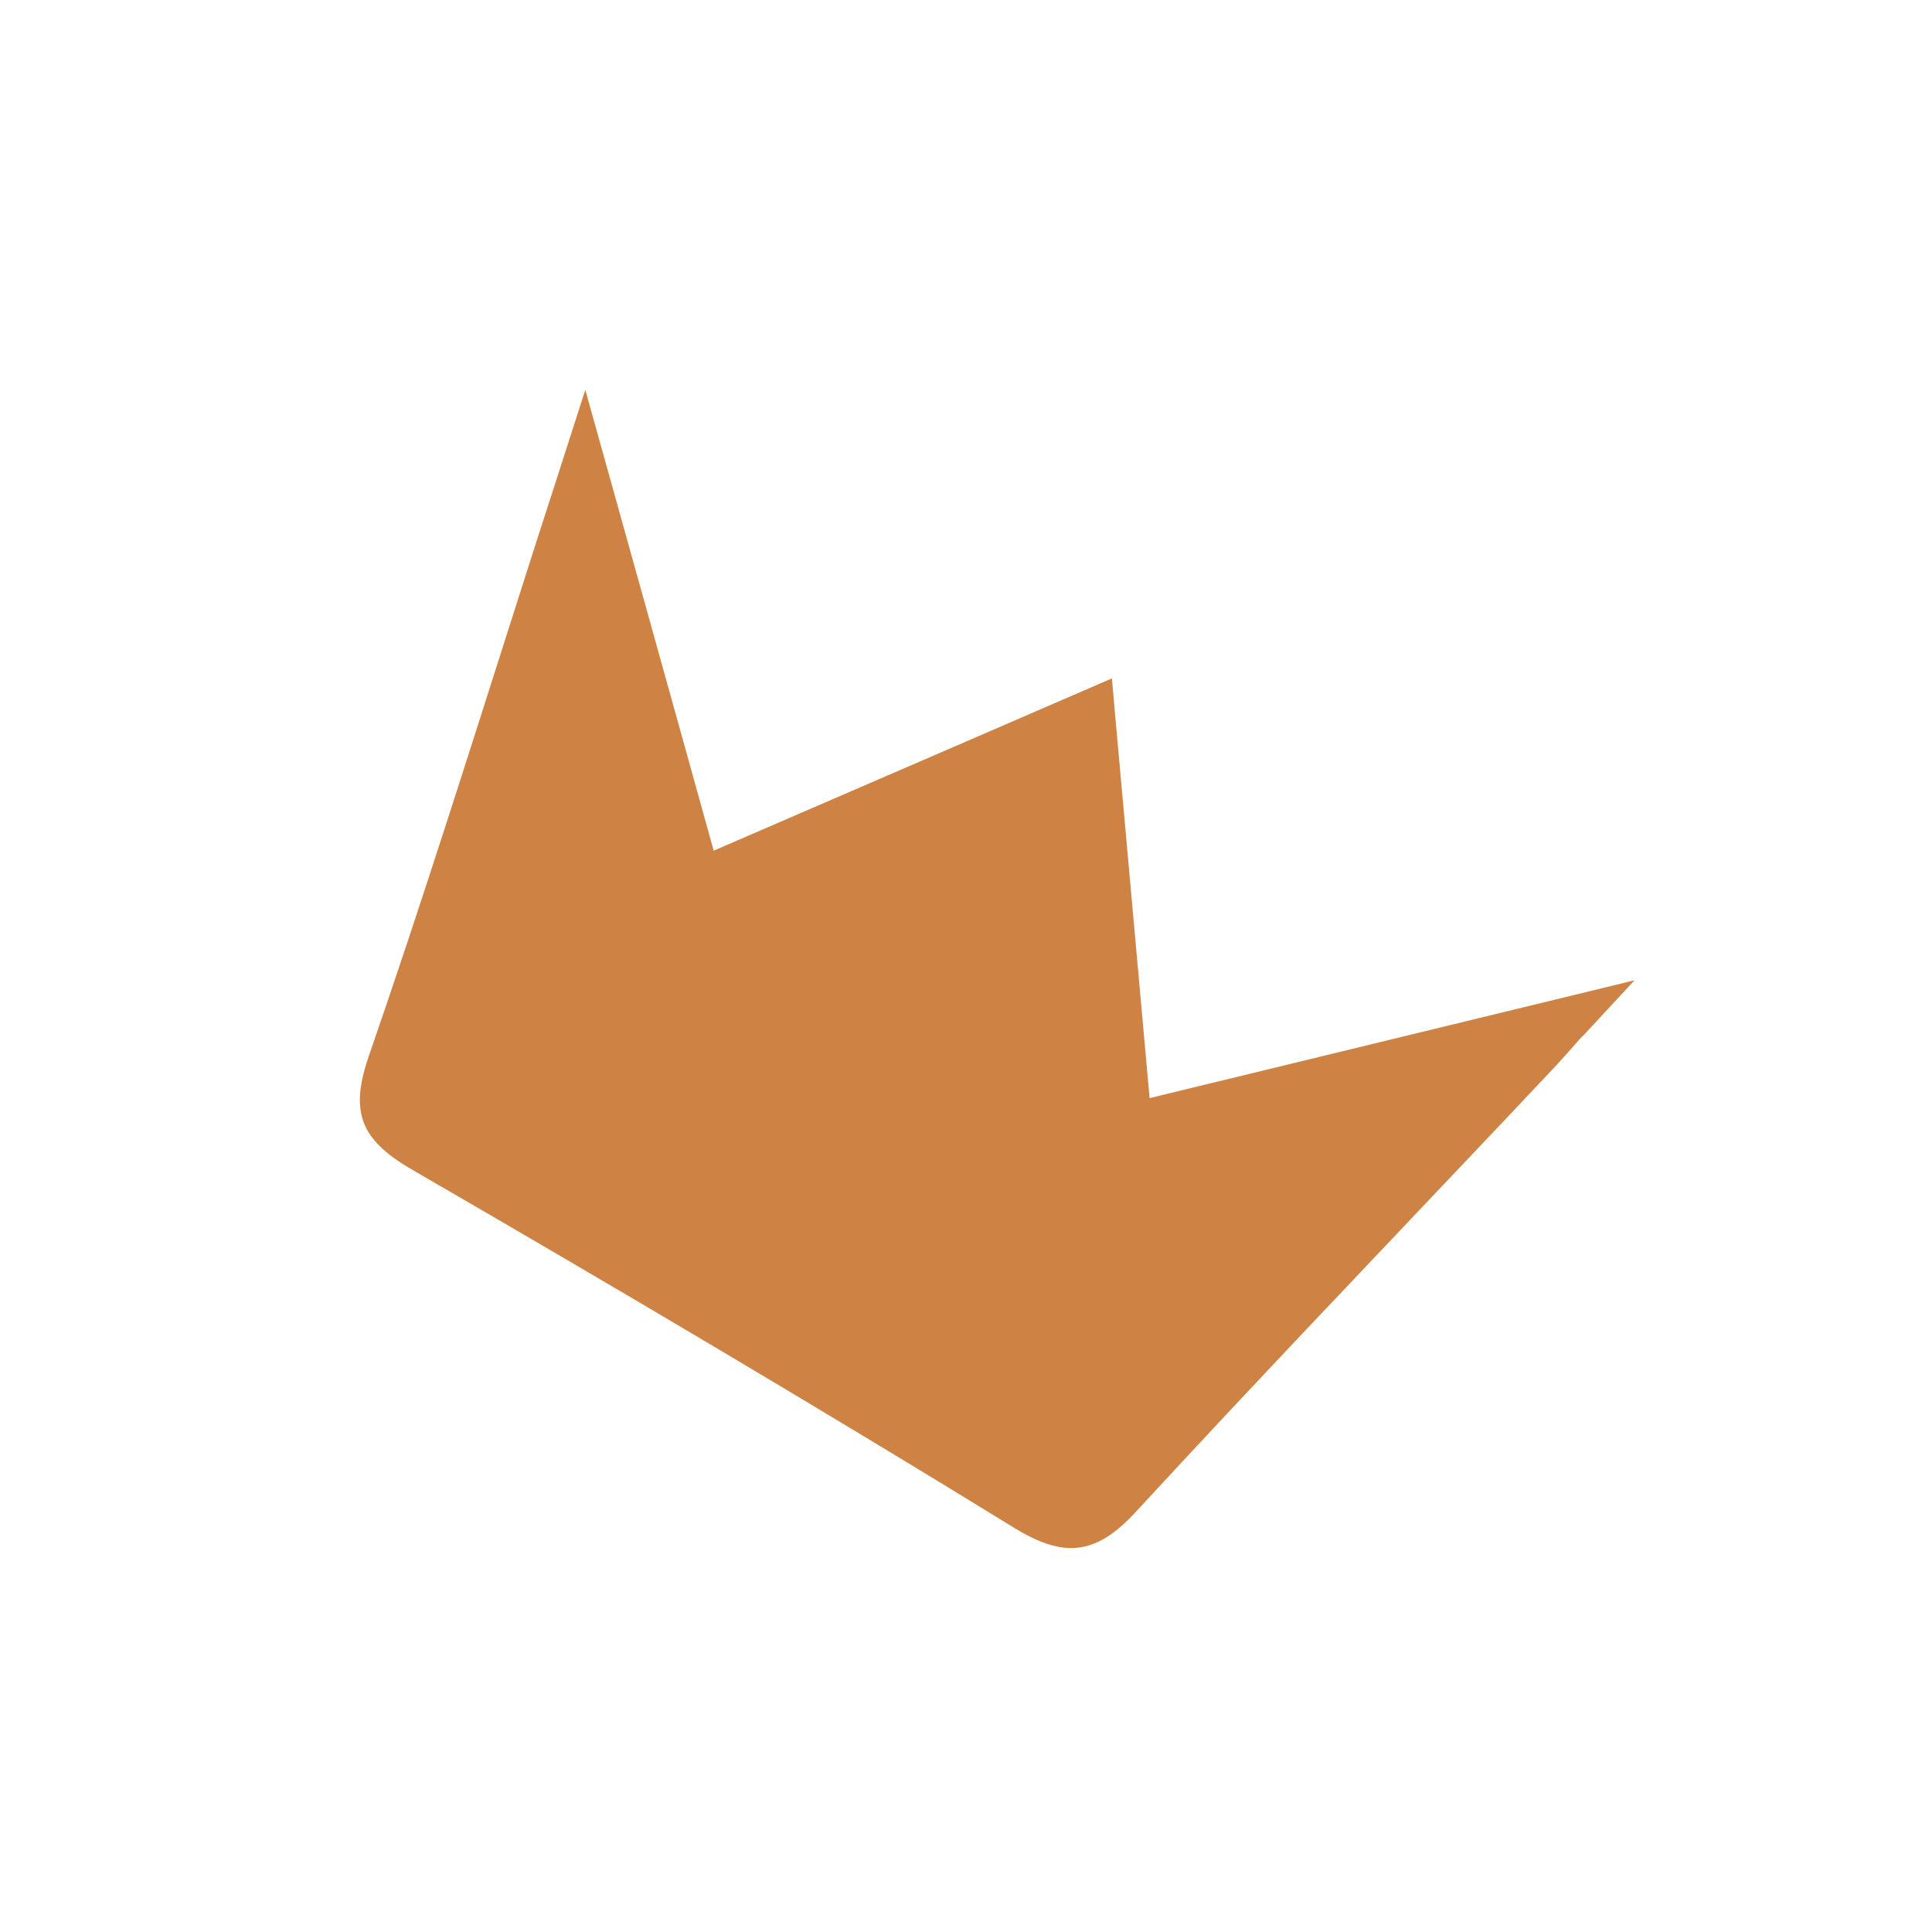<svg xmlns="http://www.w3.org/2000/svg" width="102" height="102" viewBox="0 0 102 102" fill="none">
  <g clip-path="url(#clip0_219_309)">
    <path d="M86.296 51.754L83.534 54.731C83.534 54.731 83.528 54.727 83.521 54.724C83.443 54.815 83.361 54.913 83.276 55.001C82.832 55.505 82.383 56.015 81.923 56.501C81.101 57.377 80.277 58.242 79.455 59.118C72.945 65.998 66.394 72.845 59.968 79.816C57.883 82.081 56.209 82.303 53.53 80.653C43.048 74.209 32.448 67.943 21.798 61.777C21.304 61.492 20.883 61.215 20.519 60.928C20.484 60.9 20.456 60.874 20.421 60.846C18.94 59.623 18.612 58.238 19.458 55.795C22.265 47.692 24.835 39.511 27.444 31.337C28.065 29.388 28.689 27.433 29.323 25.492C29.381 25.303 29.445 25.118 29.506 24.923C29.515 24.893 29.527 24.858 29.542 24.832L29.535 24.828L30.901 20.583L32.208 25.26L34.748 34.374C35.713 37.837 36.685 41.32 37.679 44.911C42.379 42.882 47.053 40.855 51.981 38.727L57.063 36.526L58.704 35.815L58.875 37.768L59.416 43.772C59.855 48.622 60.275 53.325 60.693 57.975C66.516 56.561 72.279 55.163 78.026 53.764L82.1 52.775L86.296 51.754Z" fill="#CE8345"/>
  </g>
  <defs>
    <clipPath id="clip0_219_309">
      <rect width="74" height="74" fill="white" transform="translate(37) rotate(30)"/>
    </clipPath>
  </defs>
</svg>